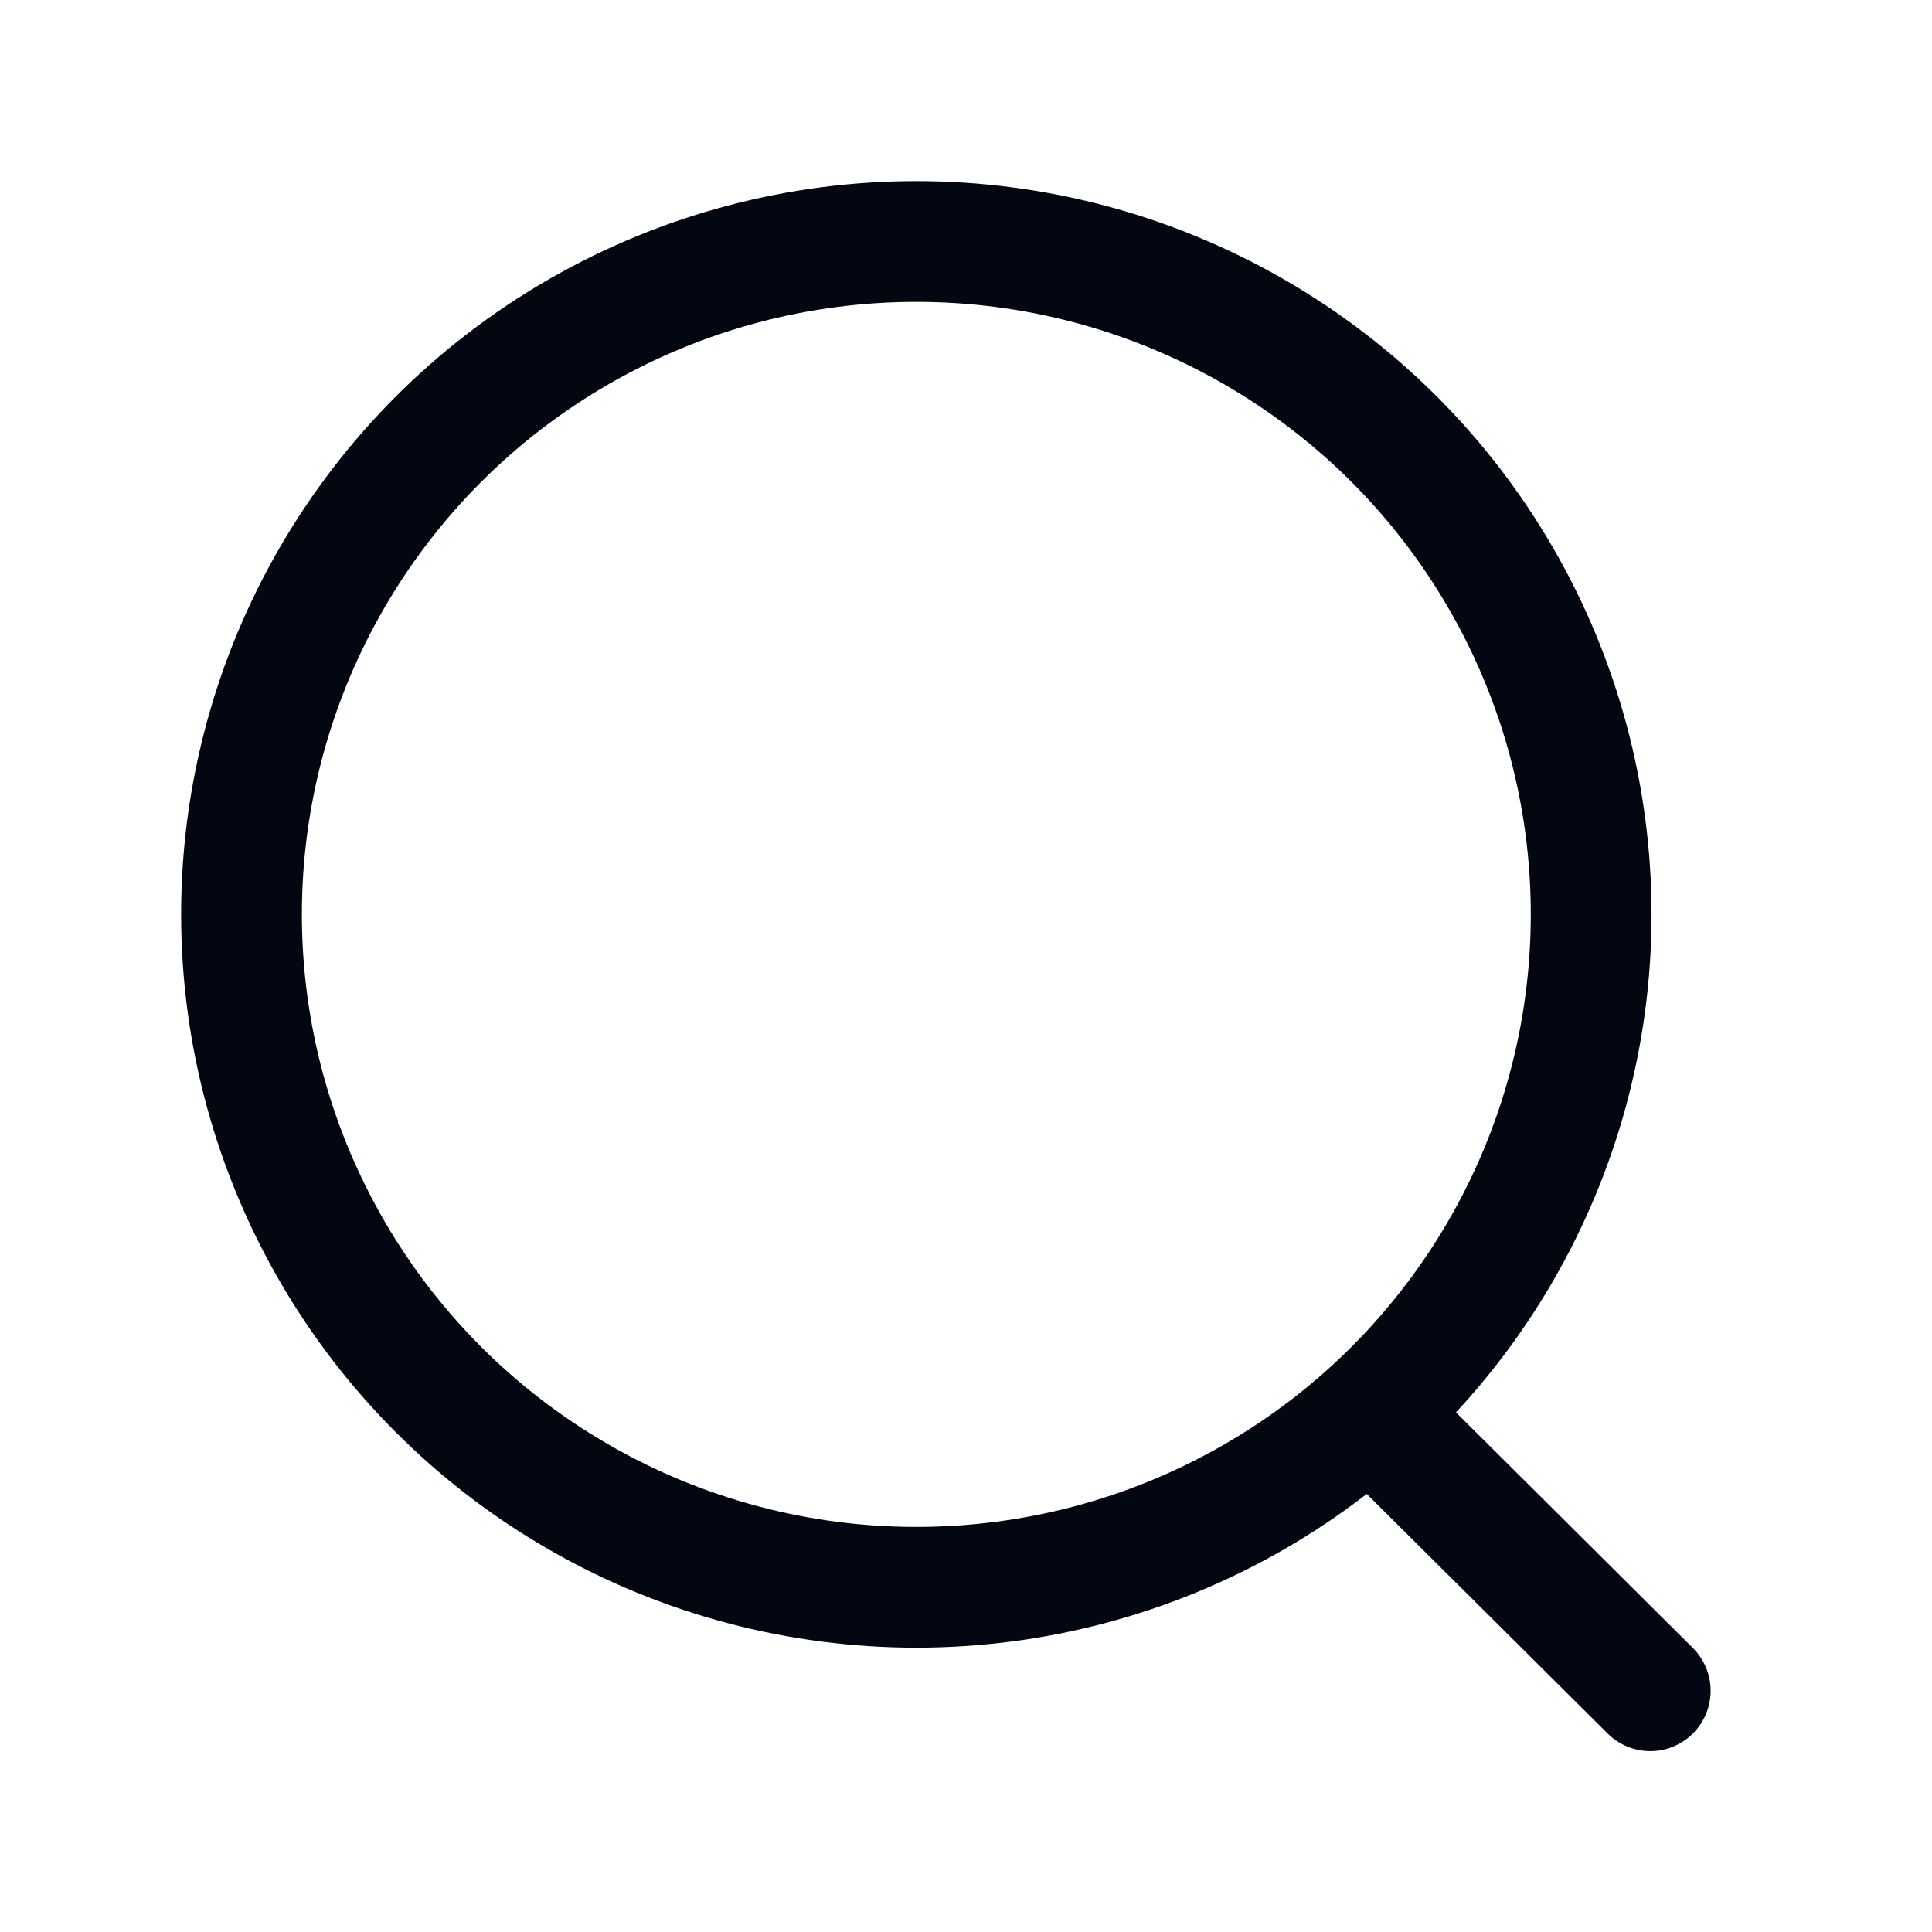 <svg width="24" height="24" viewBox="0 0 24 24" fill="none" xmlns="http://www.w3.org/2000/svg">
<ellipse cx="11.383" cy="11.359" rx="8.383" ry="8.359" stroke="#030712" stroke-width="1.5" stroke-linecap="round" stroke-linejoin="round"/>
<path d="M17.213 17.734L20.5 21.003" stroke="#030712" stroke-width="1.5" stroke-linecap="round" stroke-linejoin="round"/>
</svg>
